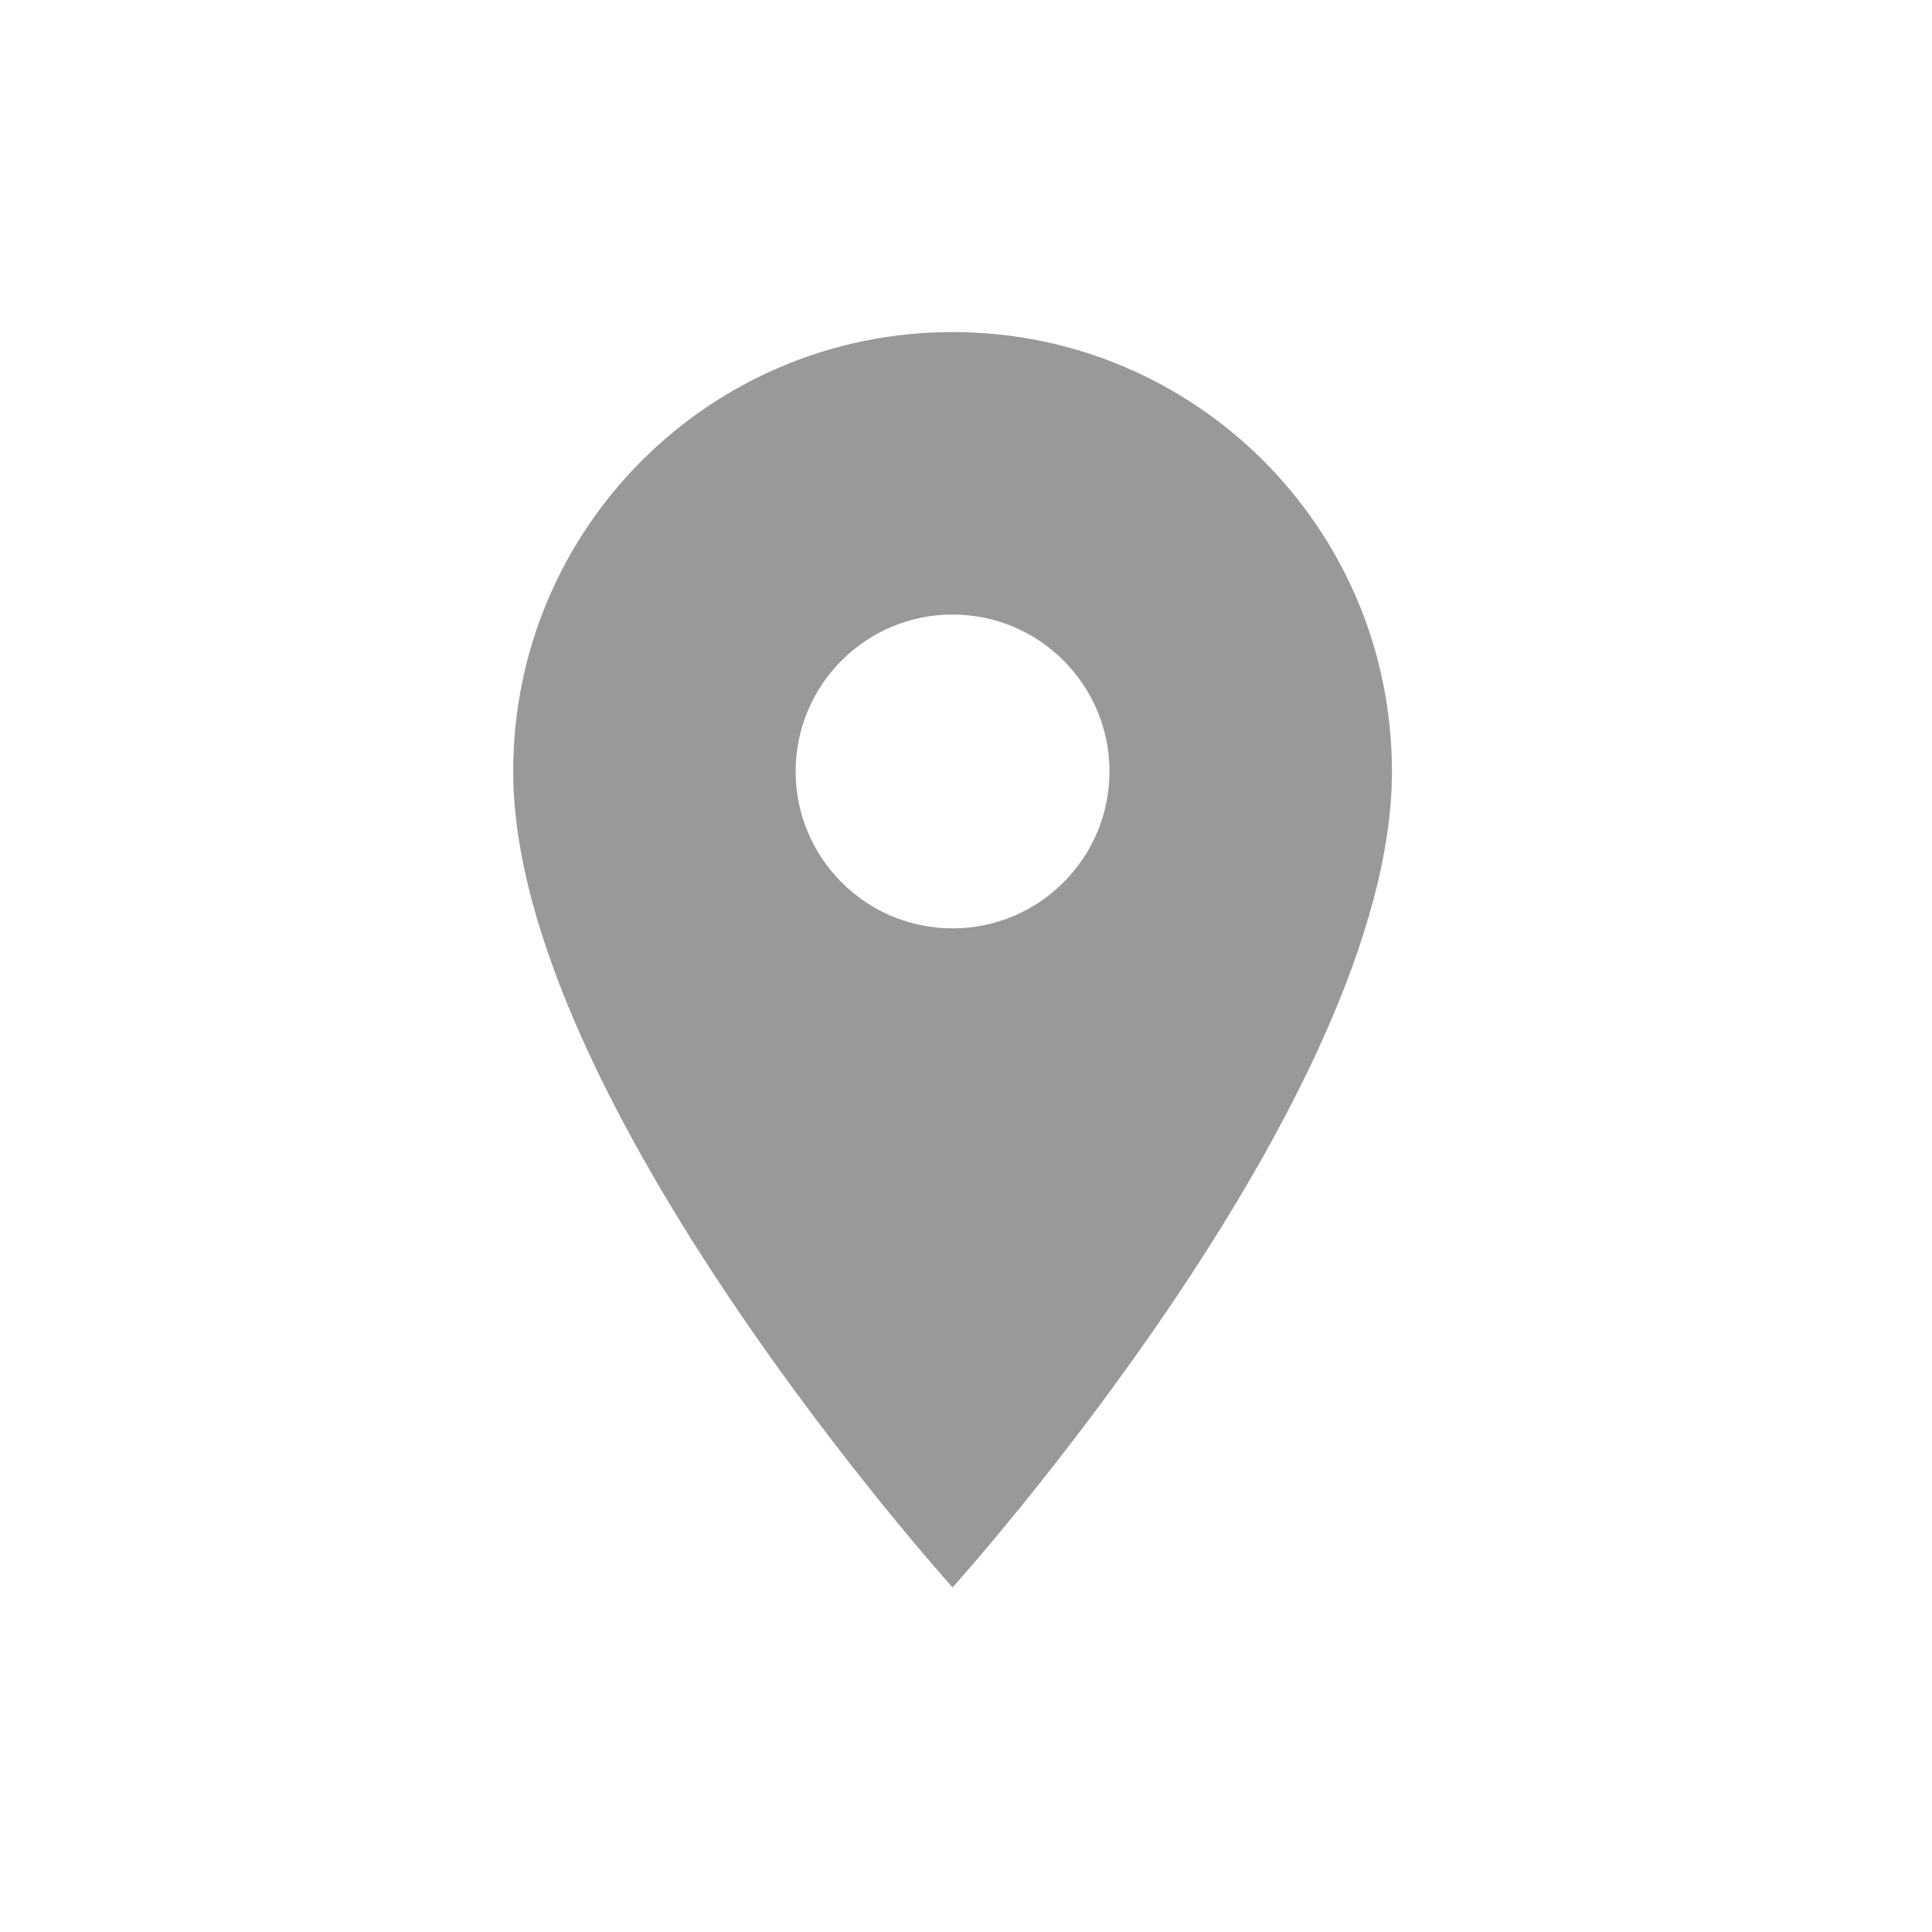 <?xml version="1.0" encoding="UTF-8"?>
<svg width="64px" height="64px" viewBox="0 0 64 64" version="1.1" xmlns="http://www.w3.org/2000/svg" xmlns:xlink="http://www.w3.org/1999/xlink">
    <!-- Generator: Sketch 46.1 (44463) - http://www.bohemiancoding.com/sketch -->
    <title>icon-light-location</title>
    <desc>Created with Sketch.</desc>
    <defs></defs>
    <g id="Page-1" stroke="none" stroke-width="1" fill="none" fill-rule="evenodd">
        <g id="icon-light-location" fill="#999999">
            <path d="M31.555,30.753 C28.685,30.753 26.357,28.424 26.357,25.555 C26.357,22.685 28.685,20.357 31.555,20.357 C34.424,20.357 36.753,22.685 36.753,25.555 C36.753,28.424 34.424,30.753 31.555,30.753 M31.555,11 C23.508,11 17,17.508 17,25.555 C17,36.471 31.555,52.585 31.555,52.585 C31.555,52.585 46.11,36.471 46.11,25.555 C46.11,17.508 39.601,11 31.555,11" id="Fill-1"></path>
        </g>
    </g>
</svg>